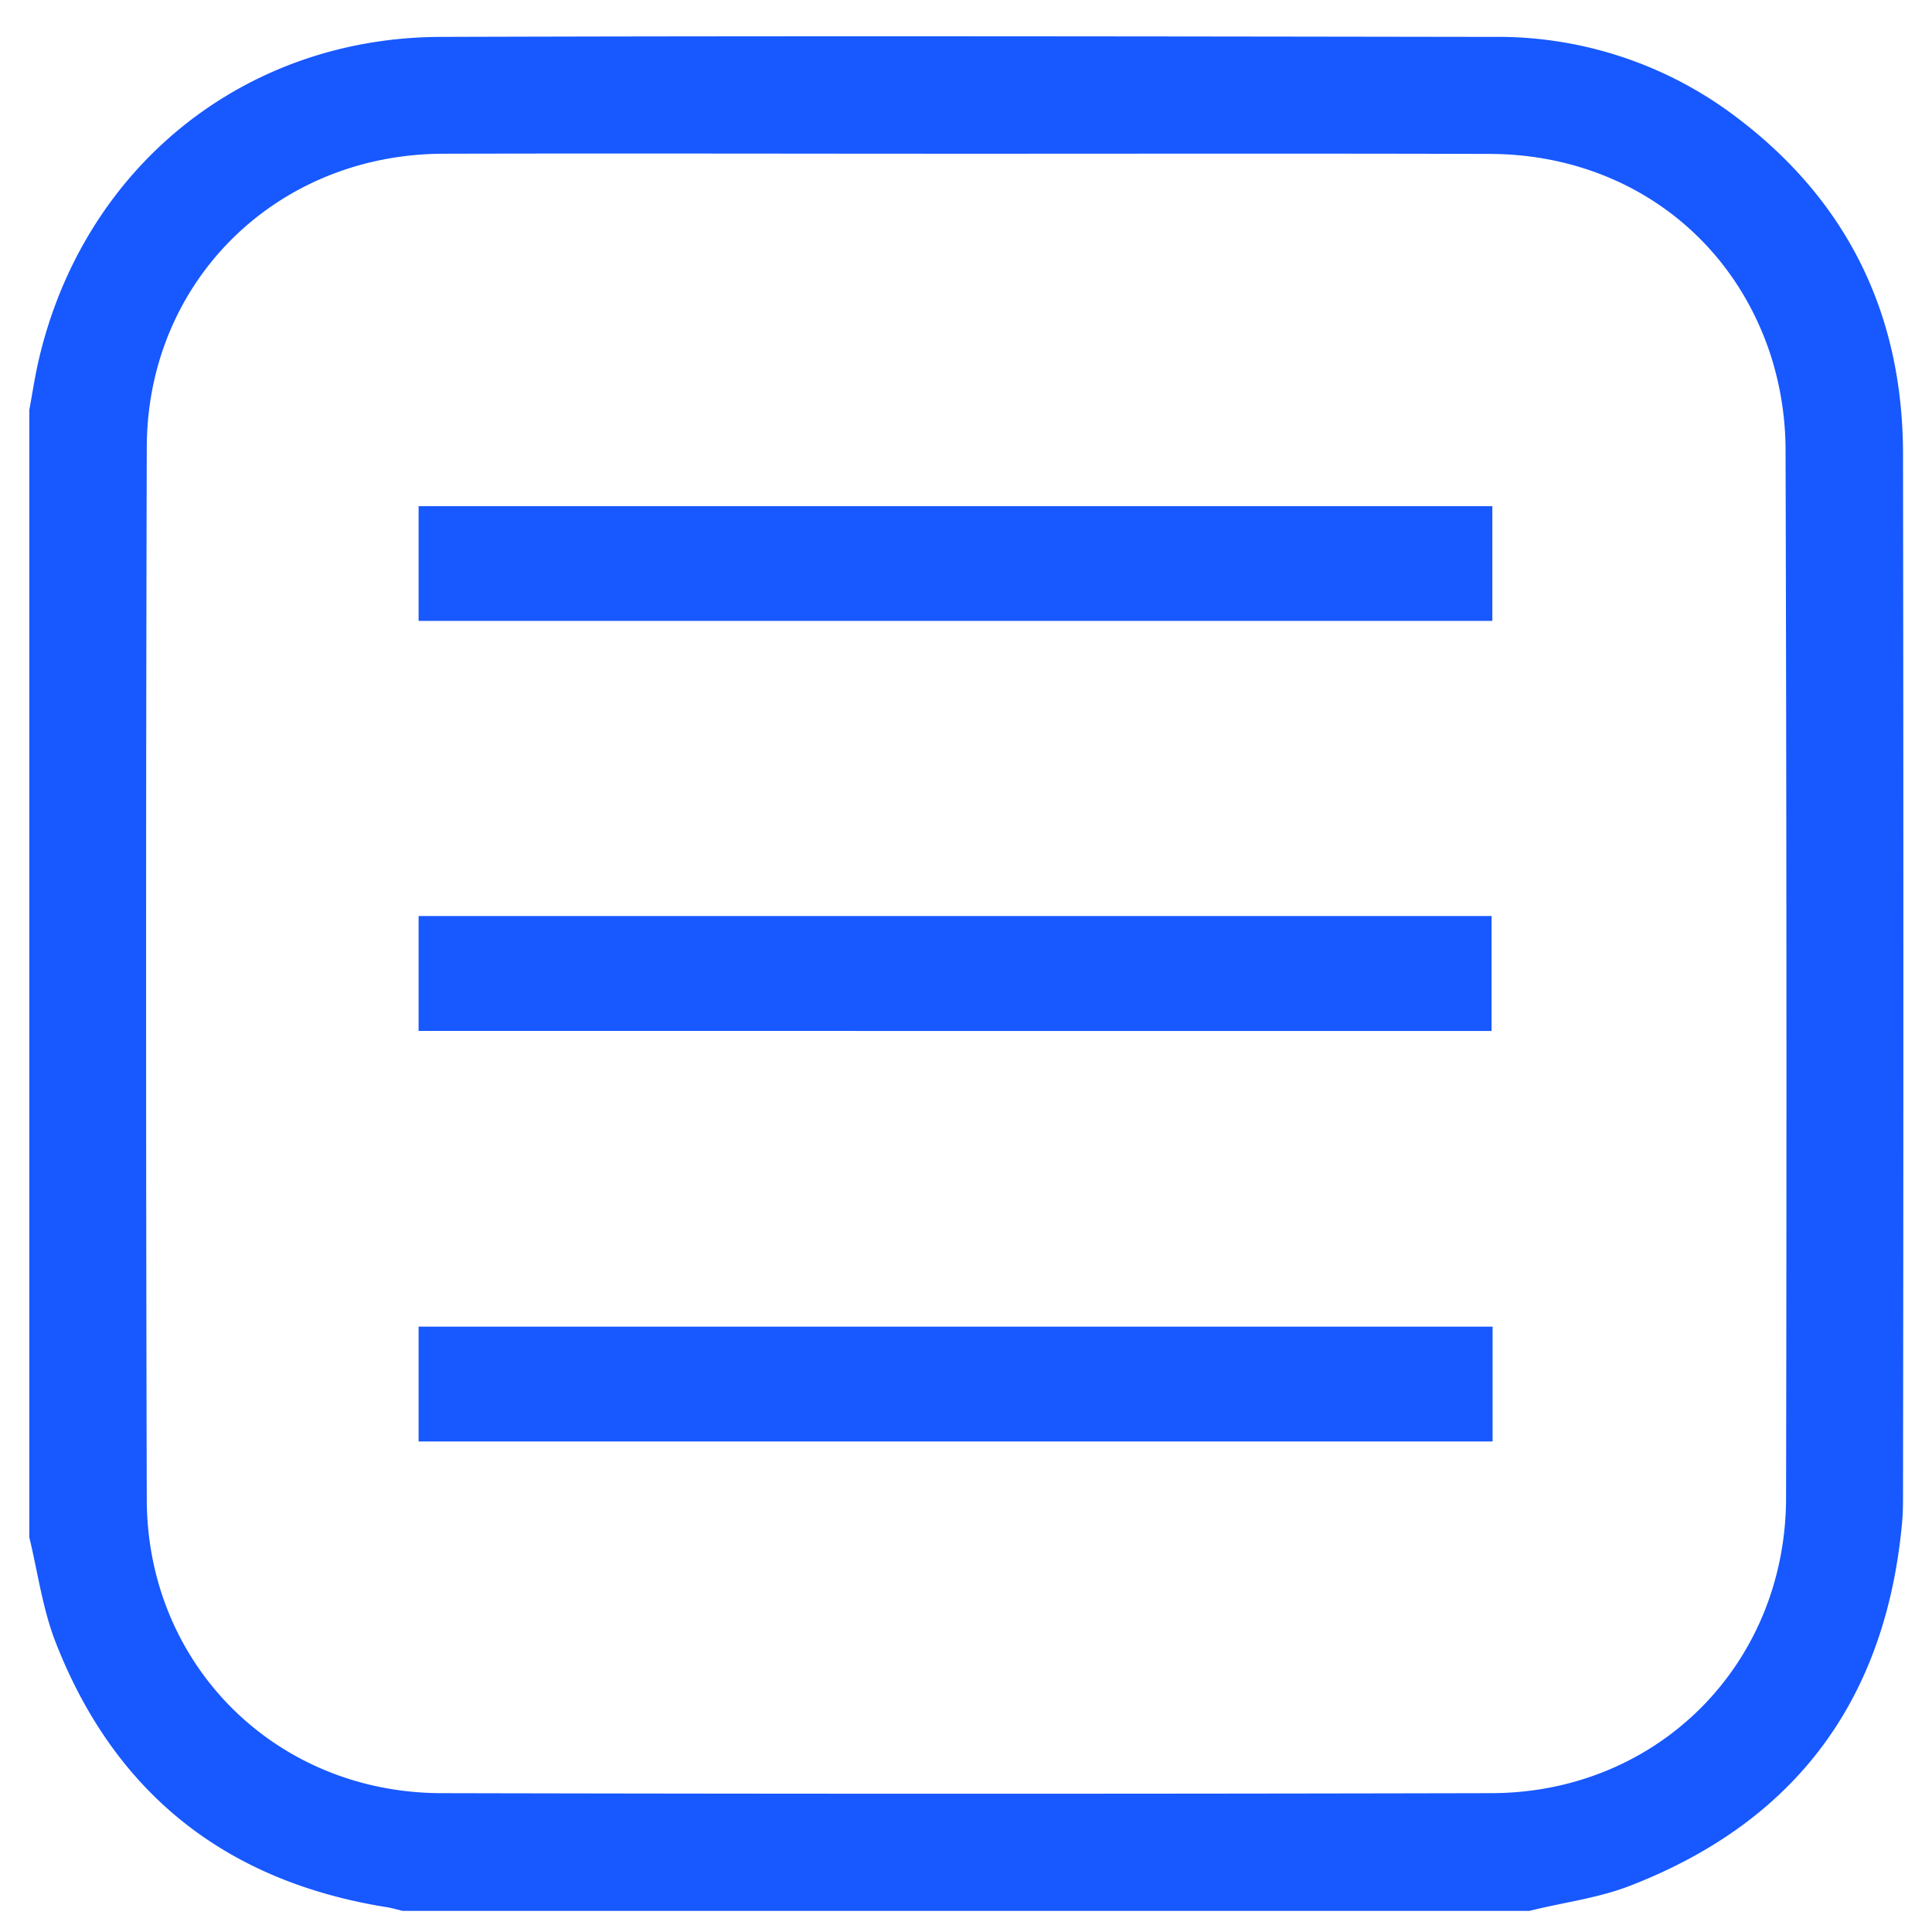 <svg id="3a1bf94a-42c3-447c-8ec6-4a2bacade3e5" data-name="Layer 1" xmlns="http://www.w3.org/2000/svg" viewBox="0 0 300 300"><defs><style>.d54ccfe4-1ea0-4116-a0cd-6930c45b11e0{fill:#1758ff;}</style></defs><title>custom</title><path class="d54ccfe4-1ea0-4116-a0cd-6930c45b11e0" d="M4.55,238.71q0-87.53,0-175.05c.46-2.5.84-5,1.4-7.5C12.81,26.16,37.7,5.83,68.4,5.73c54.46-.17,108.91-.08,163.37,0A61.25,61.25,0,0,1,268.5,17.36c18,13.1,27,31,27,53.25q.11,80.55,0,161.1c0,1.51,0,3-.13,4.54-2.45,27.39-16.3,46.43-42,56.47-5,2-10.58,2.67-15.88,4H62.52c-.82-.19-1.62-.44-2.45-.57-25-4-42.31-17.67-51.48-41.26C6.6,249.73,5.86,244.11,4.55,238.71ZM150.34,23.87c-27.18,0-54.37-.07-81.55,0-25.89.09-45.94,19.82-46,45.59q-.21,81.69,0,163.39c.06,25.65,20,45.53,45.71,45.59q81.55.18,163.1,0c25.81-.06,45.69-20,45.74-45.86q.15-81.41-.08-162.82a48.44,48.44,0,0,0-2.44-15c-6.36-18.93-23.3-30.81-43.49-30.86C204.33,23.82,177.33,23.87,150.34,23.87Z"/><path class="d54ccfe4-1ea0-4116-a0cd-6930c45b11e0" d="M65,96.41V78.6H231.73V96.41Z"/><path class="d54ccfe4-1ea0-4116-a0cd-6930c45b11e0" d="M65,160.08V142.24H231.61v17.85Z"/><path class="d54ccfe4-1ea0-4116-a0cd-6930c45b11e0" d="M231.77,206v17.83H65V206Z"/></svg>